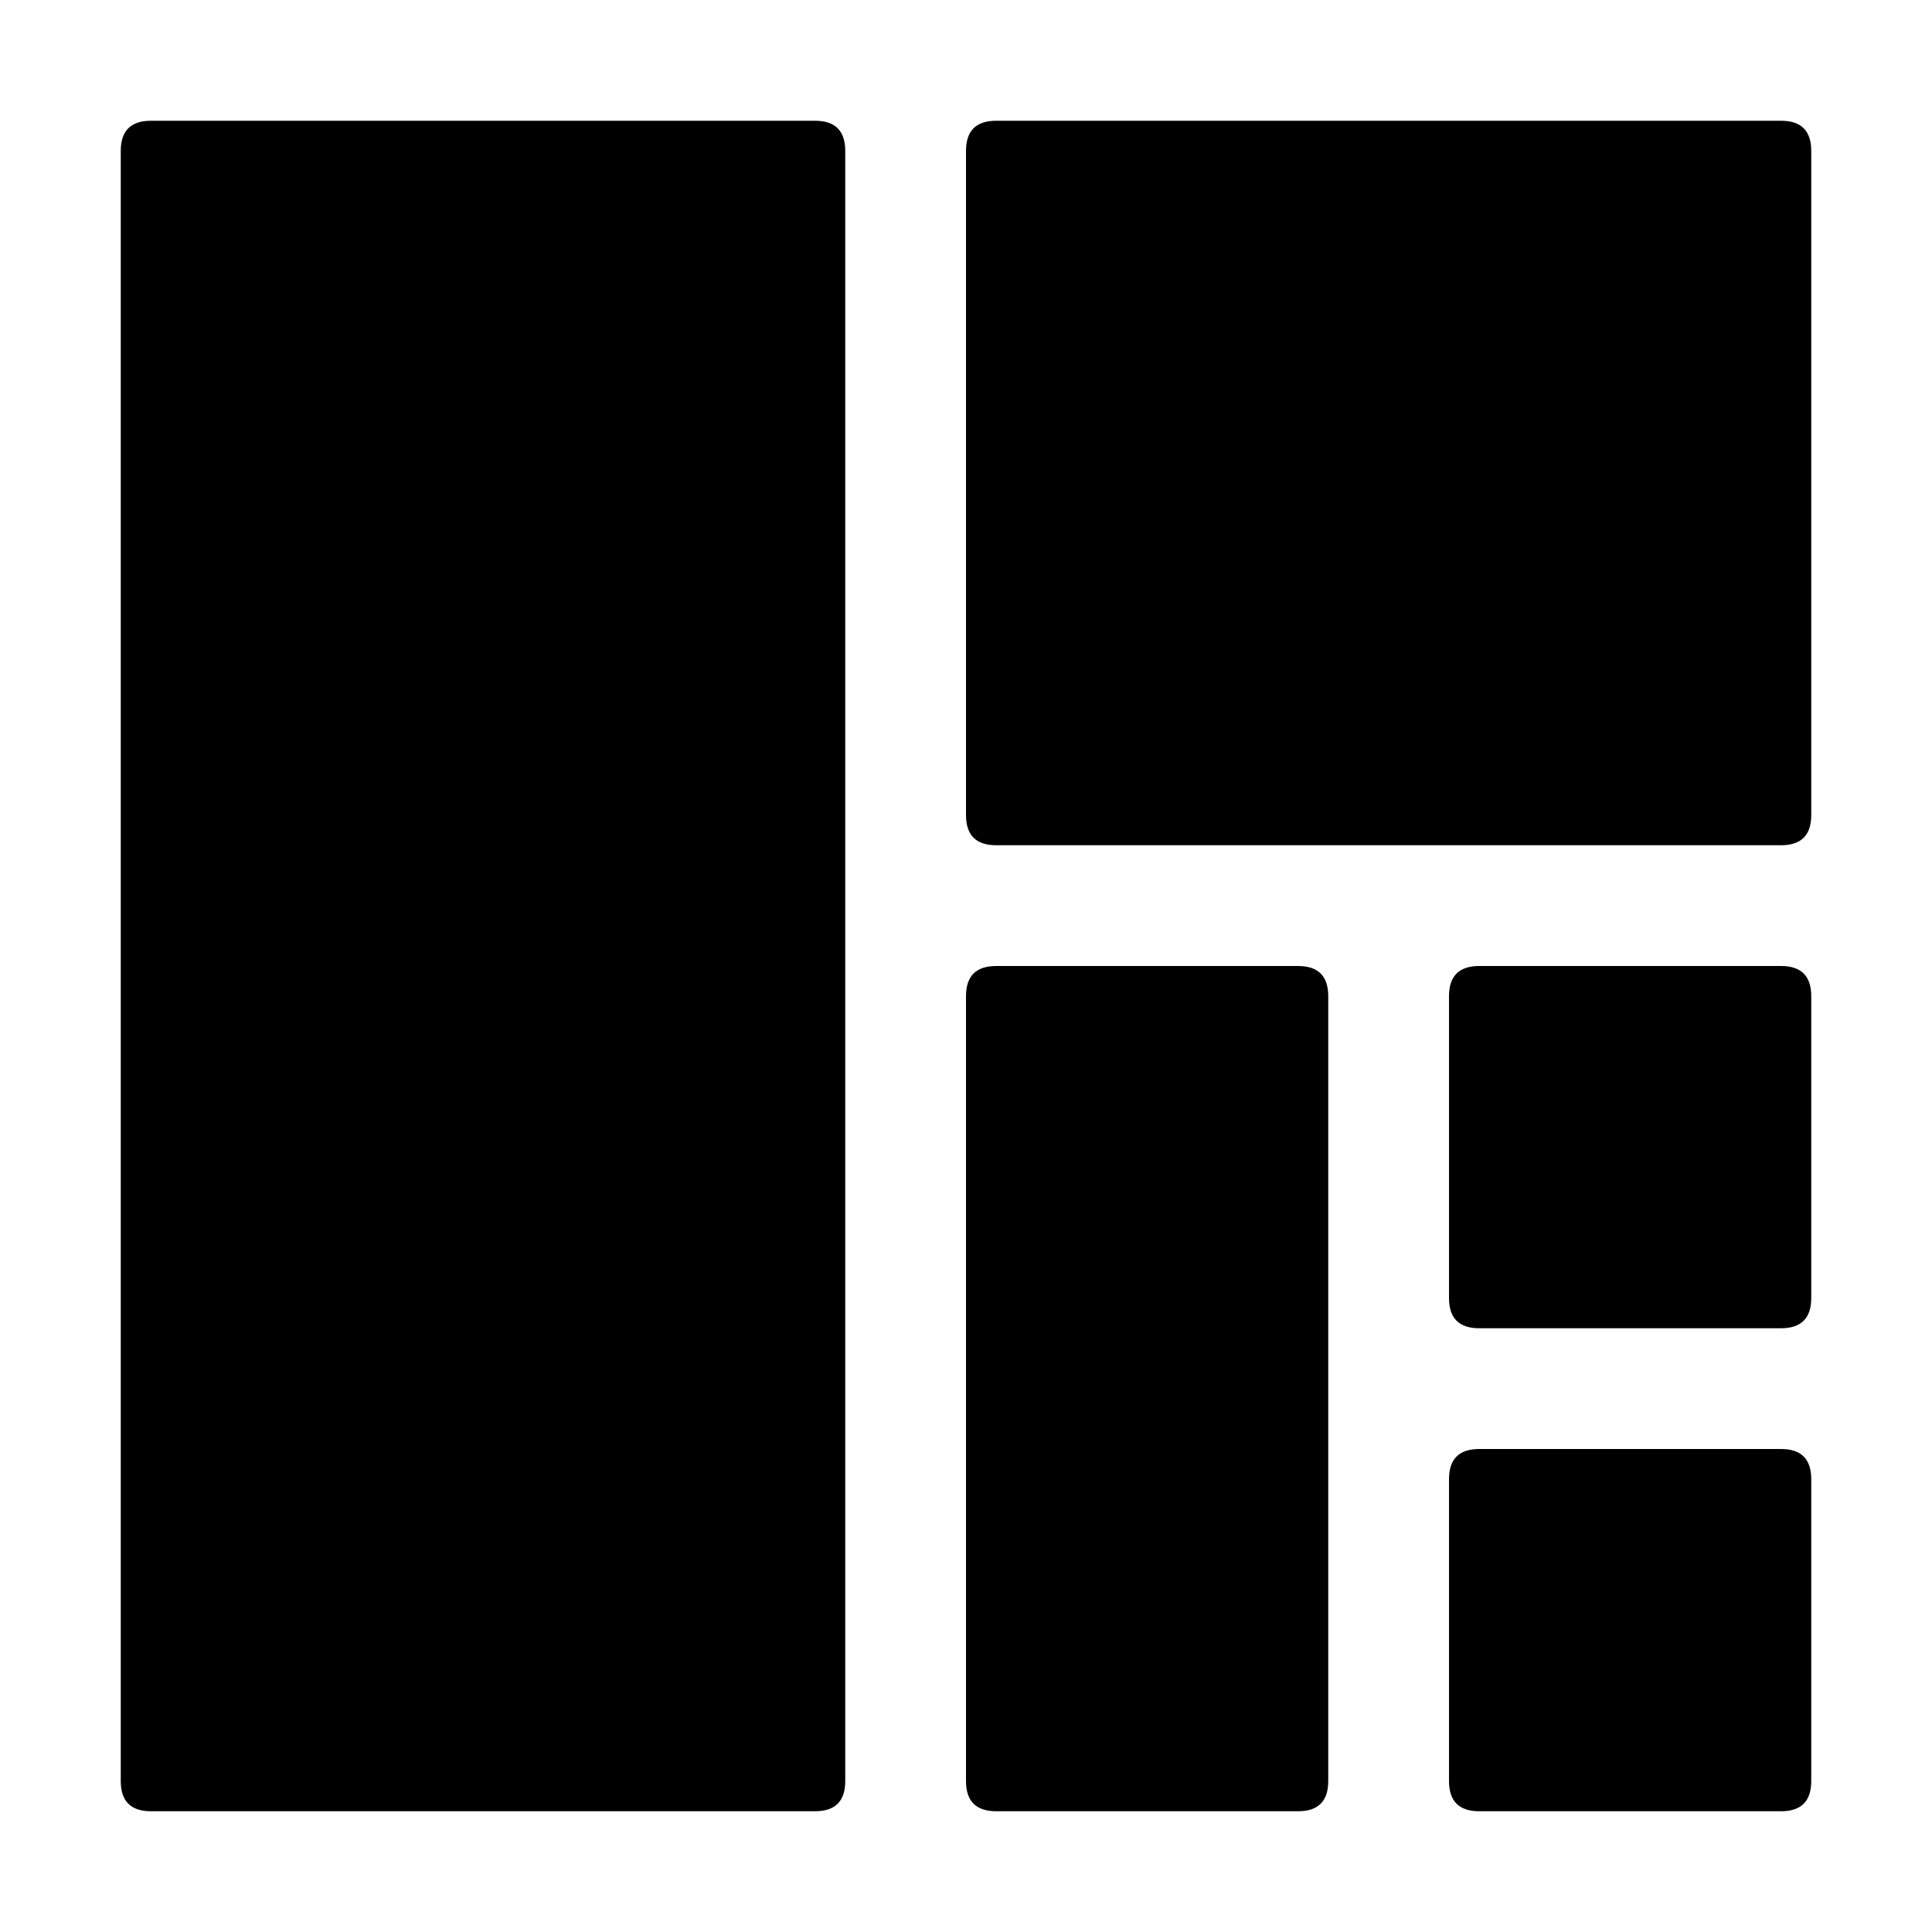 <svg xmlns="http://www.w3.org/2000/svg" viewBox="0 0 512 512">
	<path d="M32 472V40q0-8 8-8h176q8 0 8 8v432q0 8-8 8H40q-8 0-8-8zm224-256V40q0-8 8-8h208q8 0 8 8v176q0 8-8 8H264q-8 0-8-8zm0 48q0-8 8-8h80q8 0 8 8v208q0 8-8 8h-80q-8 0-8-8V264zm128 0q0-8 8-8h80q8 0 8 8v80q0 8-8 8h-80q-8 0-8-8v-80zm0 128q0-8 8-8h80q8 0 8 8v80q0 8-8 8h-80q-8 0-8-8v-80z"/>
</svg>